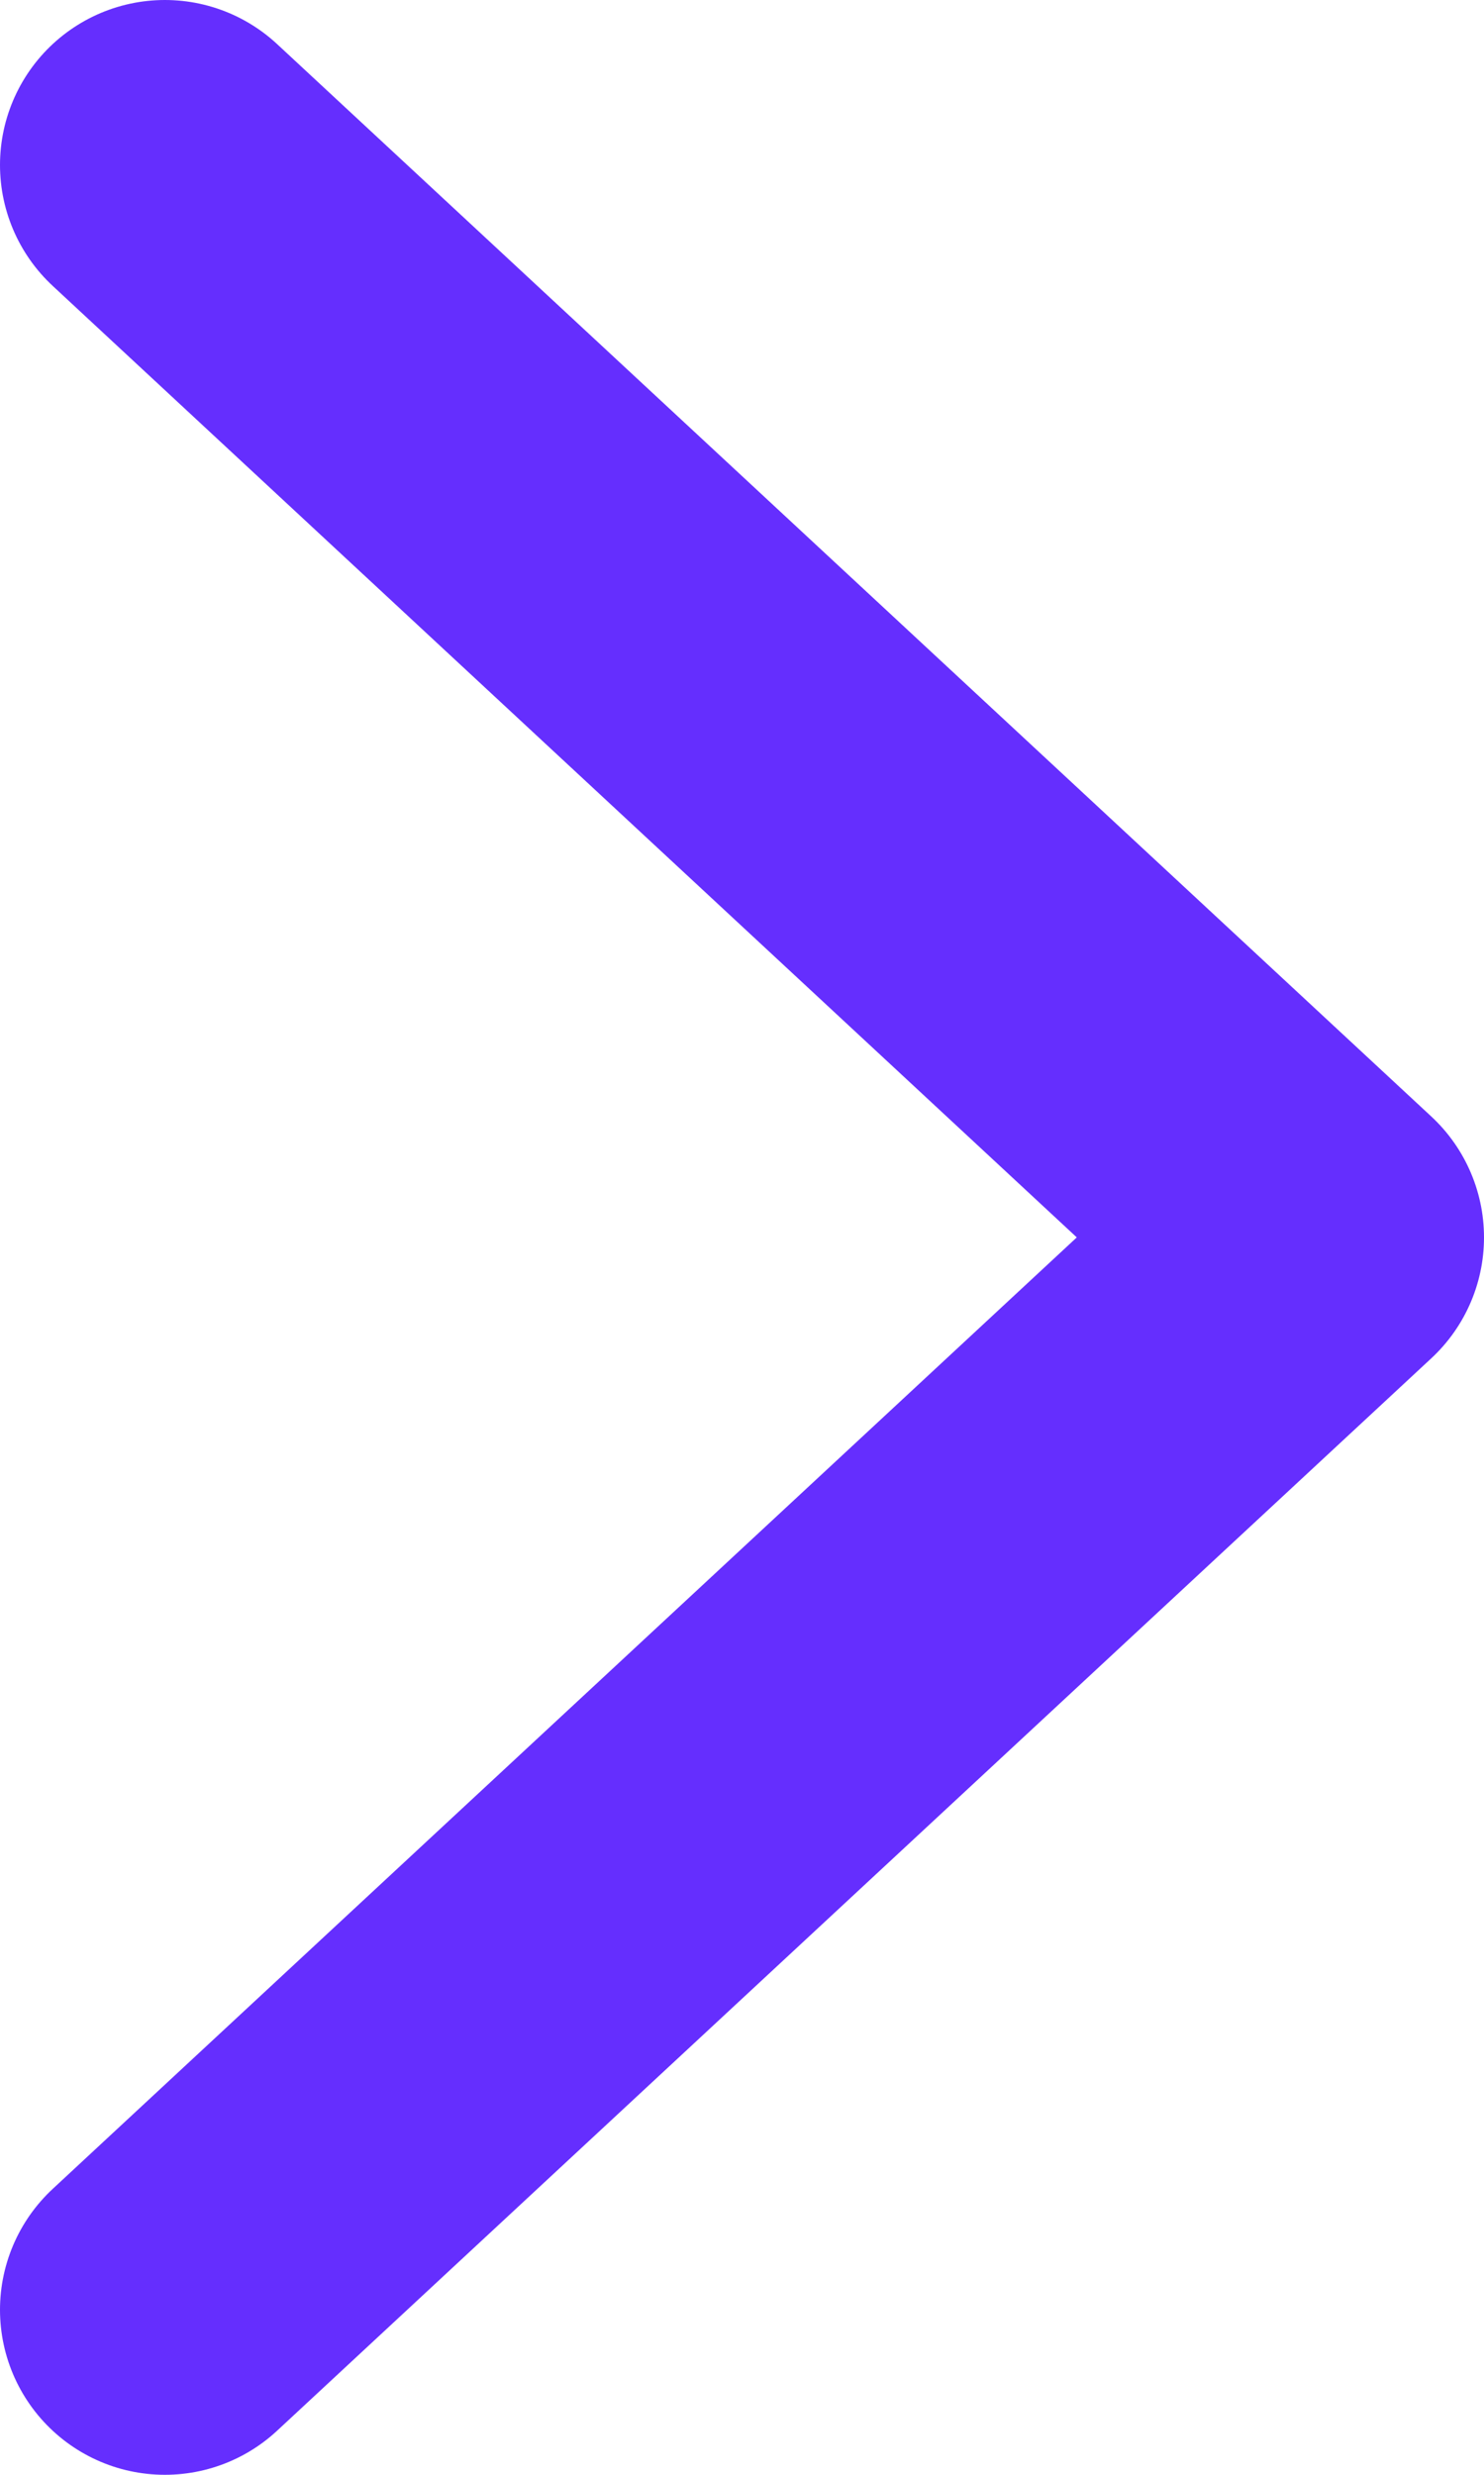 <svg width="9" height="15" viewBox="0 0 9 15" fill="none" xmlns="http://www.w3.org/2000/svg">
<path d="M1 1L8 7.5L1 14" stroke="#652EFE" stroke-width="2" stroke-linecap="round" stroke-linejoin="round"/>
</svg>
